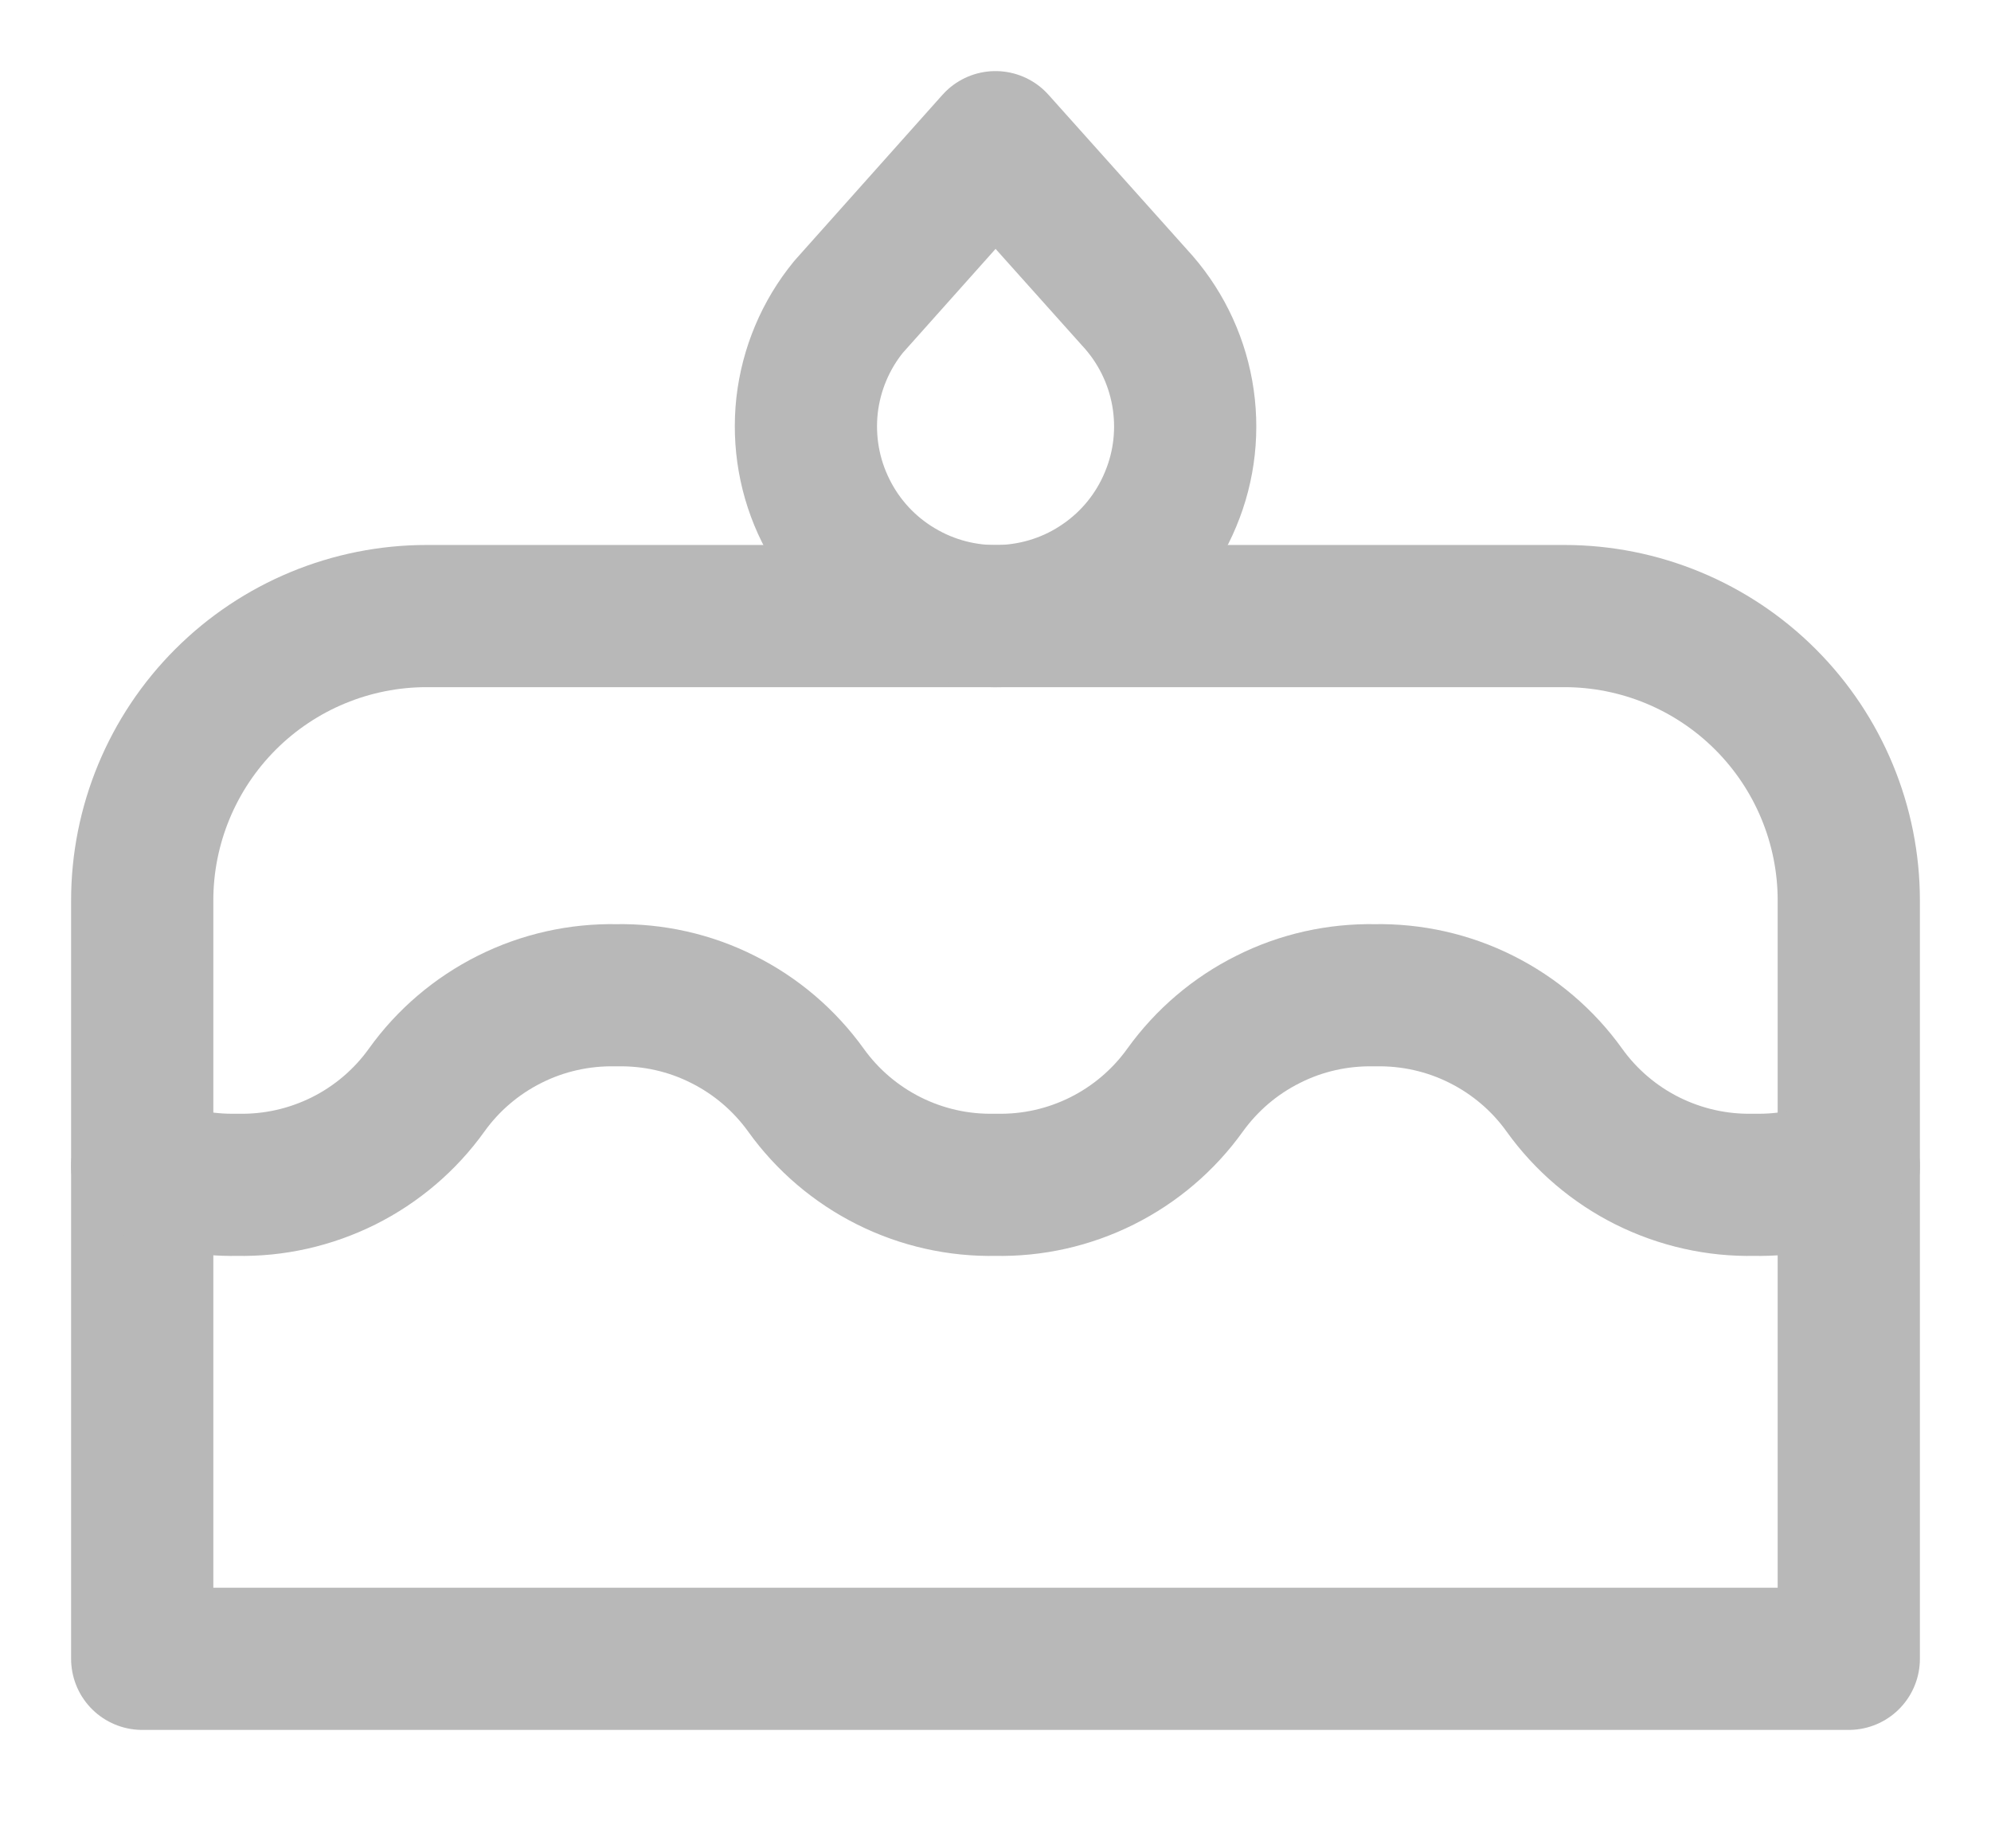 <svg width="14" height="13" viewBox="0 0 14 13" fill="none" xmlns="http://www.w3.org/2000/svg">
<path d="M1 11.667H13V6.333C13 5.803 12.789 5.294 12.414 4.919C12.039 4.544 11.53 4.333 11 4.333H3C2.47 4.333 1.961 4.544 1.586 4.919C1.211 5.294 1 5.803 1 6.333V11.667Z" stroke="#B8B8B8" stroke-linecap="round" stroke-linejoin="round"/>
<path d="M1 8.202C1.21 8.293 1.438 8.338 1.667 8.333C1.926 8.339 2.183 8.281 2.416 8.165C2.648 8.049 2.849 7.878 3 7.667C3.151 7.456 3.352 7.285 3.584 7.169C3.817 7.052 4.074 6.995 4.333 7C4.593 6.995 4.85 7.052 5.082 7.169C5.315 7.285 5.515 7.456 5.667 7.667C5.818 7.878 6.019 8.049 6.251 8.165C6.483 8.281 6.74 8.339 7 8.333C7.26 8.339 7.517 8.281 7.749 8.165C7.981 8.049 8.182 7.878 8.333 7.667C8.485 7.456 8.685 7.285 8.918 7.169C9.15 7.052 9.407 6.995 9.667 7C9.926 6.995 10.183 7.052 10.416 7.169C10.648 7.285 10.849 7.456 11 7.667C11.151 7.878 11.352 8.049 11.584 8.165C11.817 8.281 12.074 8.339 12.333 8.333C12.567 8.338 12.795 8.292 13 8.202M7 1L7.977 2.092C8.151 2.279 8.268 2.513 8.313 2.765C8.358 3.017 8.33 3.276 8.231 3.512C8.133 3.749 7.969 3.952 7.758 4.097C7.548 4.243 7.3 4.324 7.044 4.333C6.788 4.341 6.536 4.276 6.316 4.144C6.096 4.013 5.919 3.821 5.806 3.592C5.692 3.363 5.647 3.106 5.675 2.851C5.704 2.597 5.805 2.356 5.967 2.158L7 1Z" stroke="#B8B8B8" stroke-linecap="round" stroke-linejoin="round"/>
</svg>
